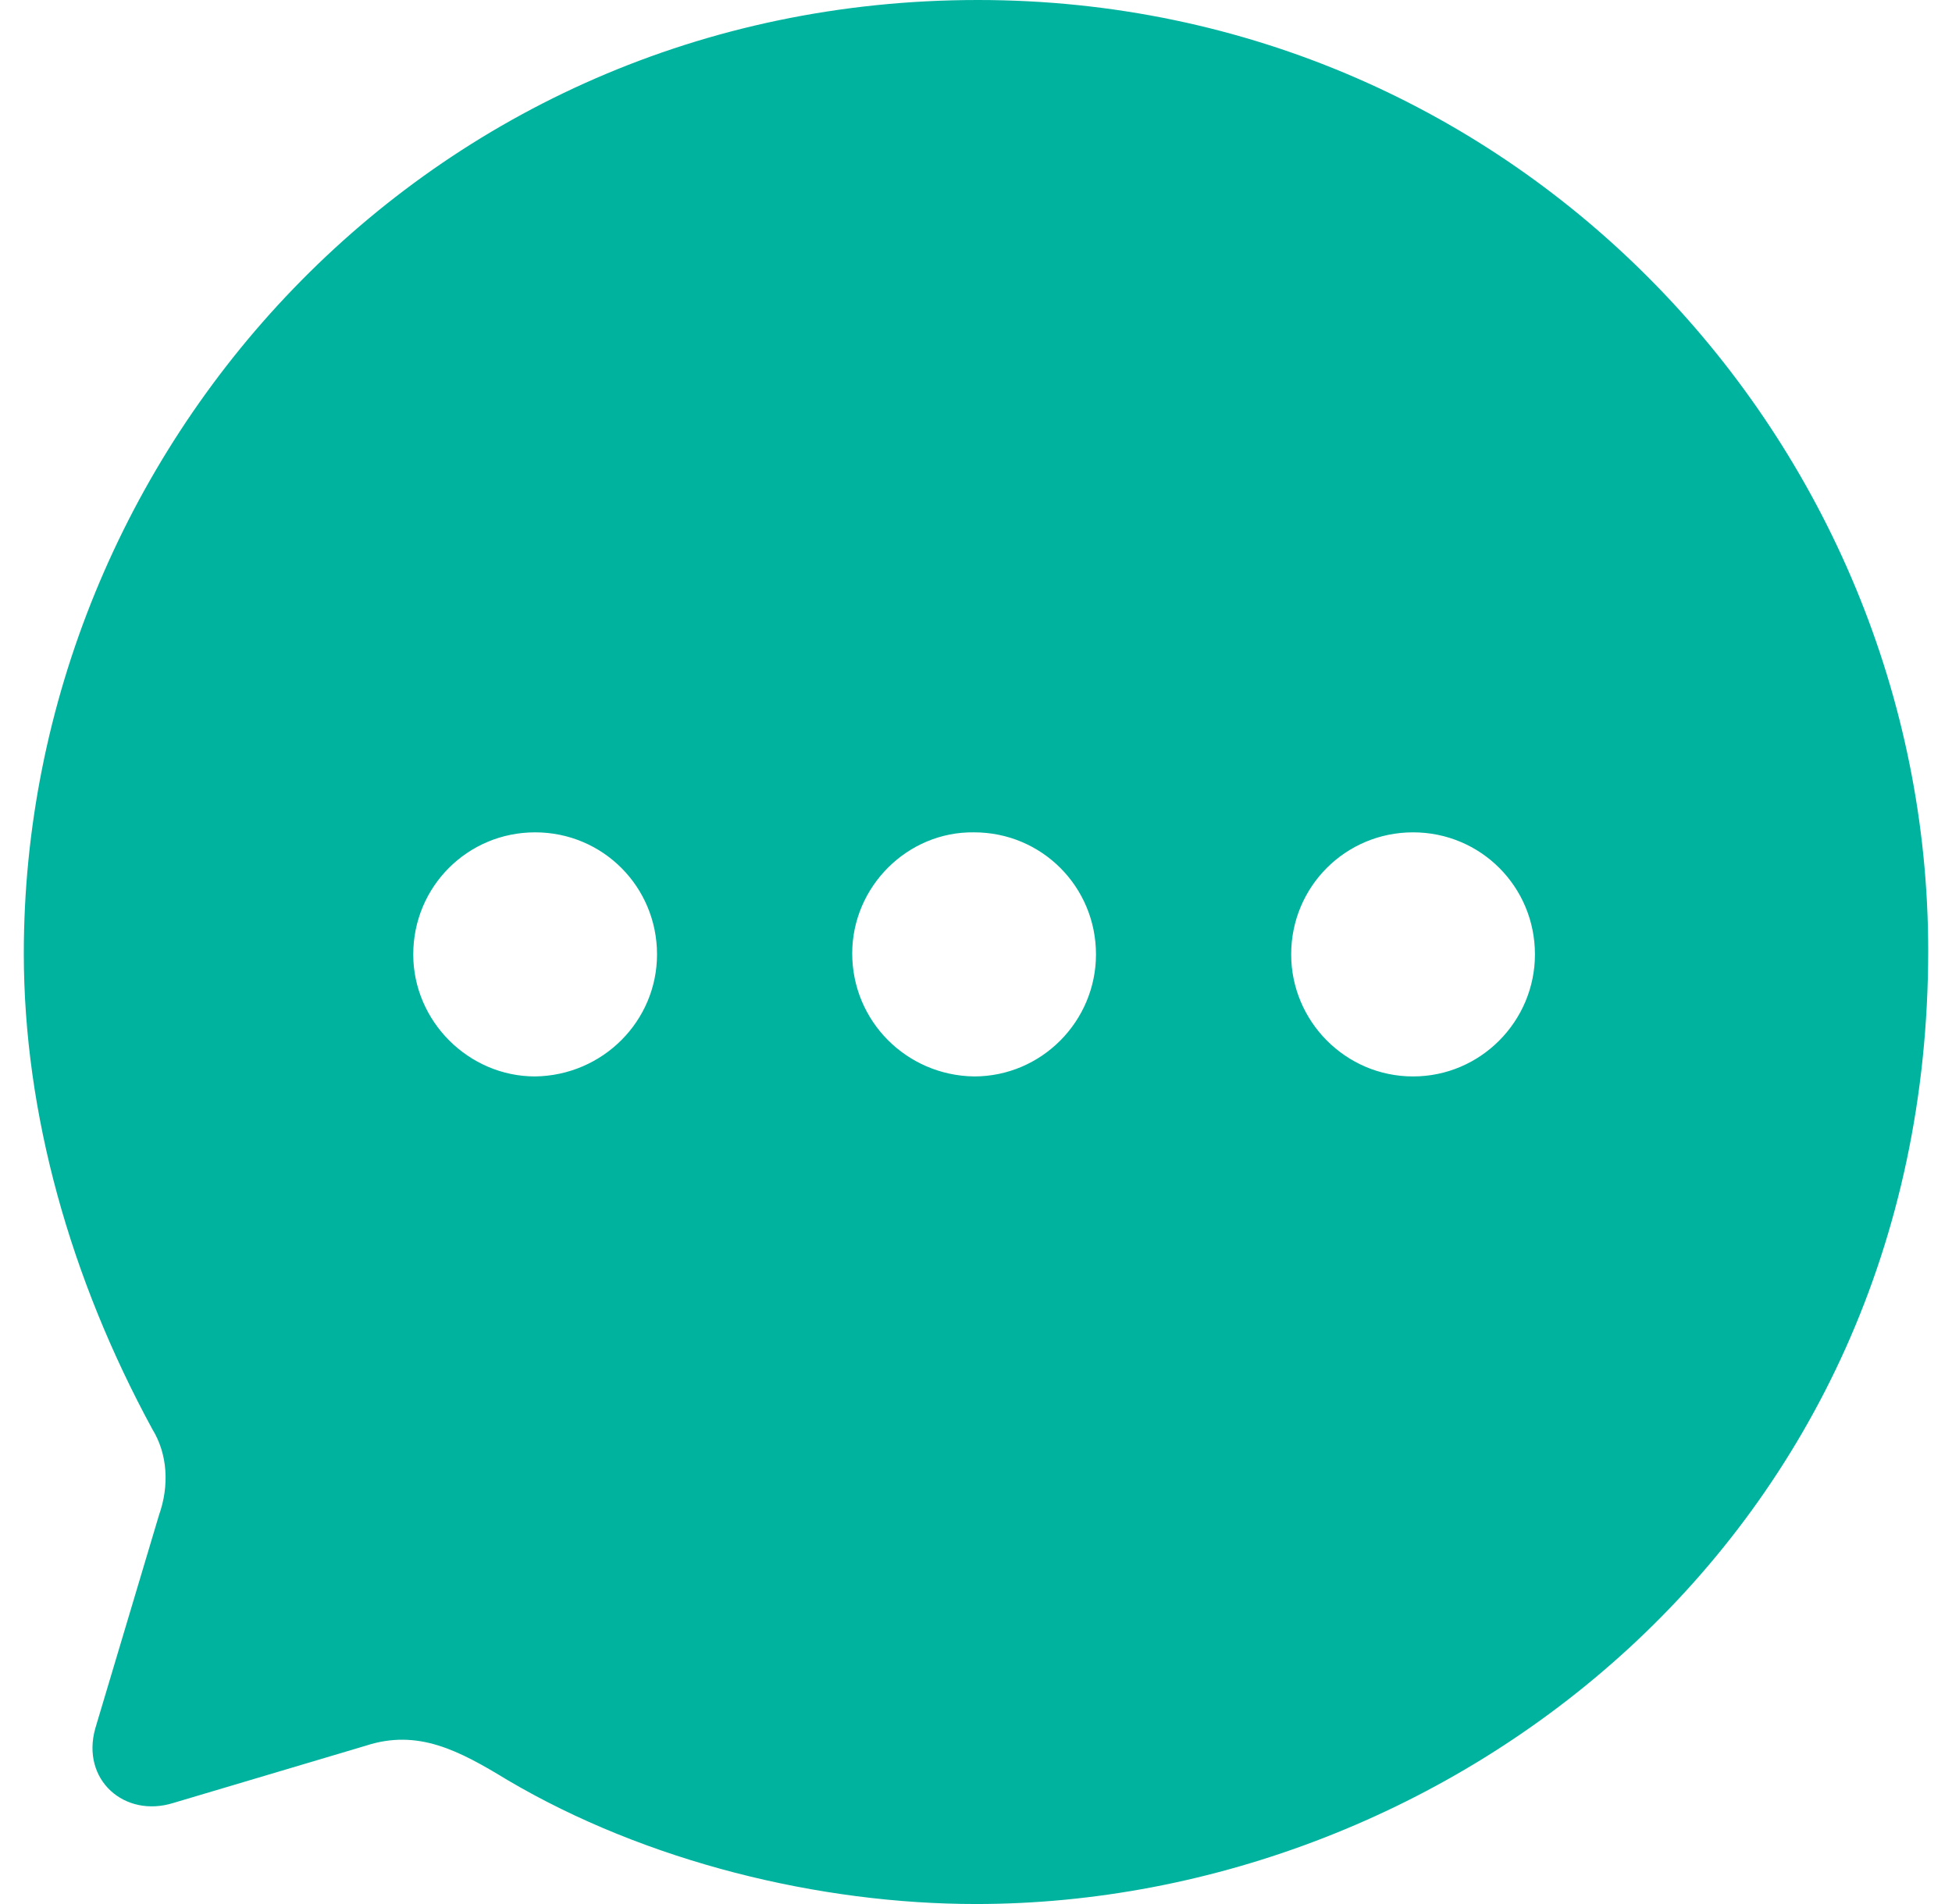 <svg xmlns="http://www.w3.org/2000/svg" width="41" height="40" fill="none" viewBox="0 0 41 40"><path fill="#00B39F" d="M20.54 0C31.9 0 40.5 9.314 40.5 19.97C40.5 32.328 30.42 40 20.5 40C17.22 40 13.58 39.119 10.66 37.396C9.64 36.775 8.78 36.315 7.68 36.675L3.64 37.877C2.62 38.197 1.7 37.396 2 36.315L3.34 31.828C3.56 31.207 3.52 30.546 3.2 30.025C1.48 26.86 0.5 23.395 0.5 20.03C0.5 9.494 8.92 0 20.54 0ZM29.68 17.486C28.26 17.486 27.12 18.628 27.12 20.05C27.12 21.452 28.26 22.614 29.68 22.614C31.1 22.614 32.24 21.452 32.24 20.05C32.24 18.628 31.1 17.486 29.68 17.486ZM20.46 17.486C19.06 17.466 17.9 18.628 17.9 20.03C17.9 21.452 19.04 22.594 20.46 22.614C21.88 22.614 23.02 21.452 23.02 20.05C23.02 18.628 21.88 17.486 20.46 17.486ZM11.24 17.486C9.82 17.486 8.68 18.628 8.68 20.05C8.68 21.452 9.84 22.614 11.24 22.614C12.66 22.594 13.8 21.452 13.8 20.05C13.8 18.628 12.66 17.486 11.24 17.486Z"/></svg>